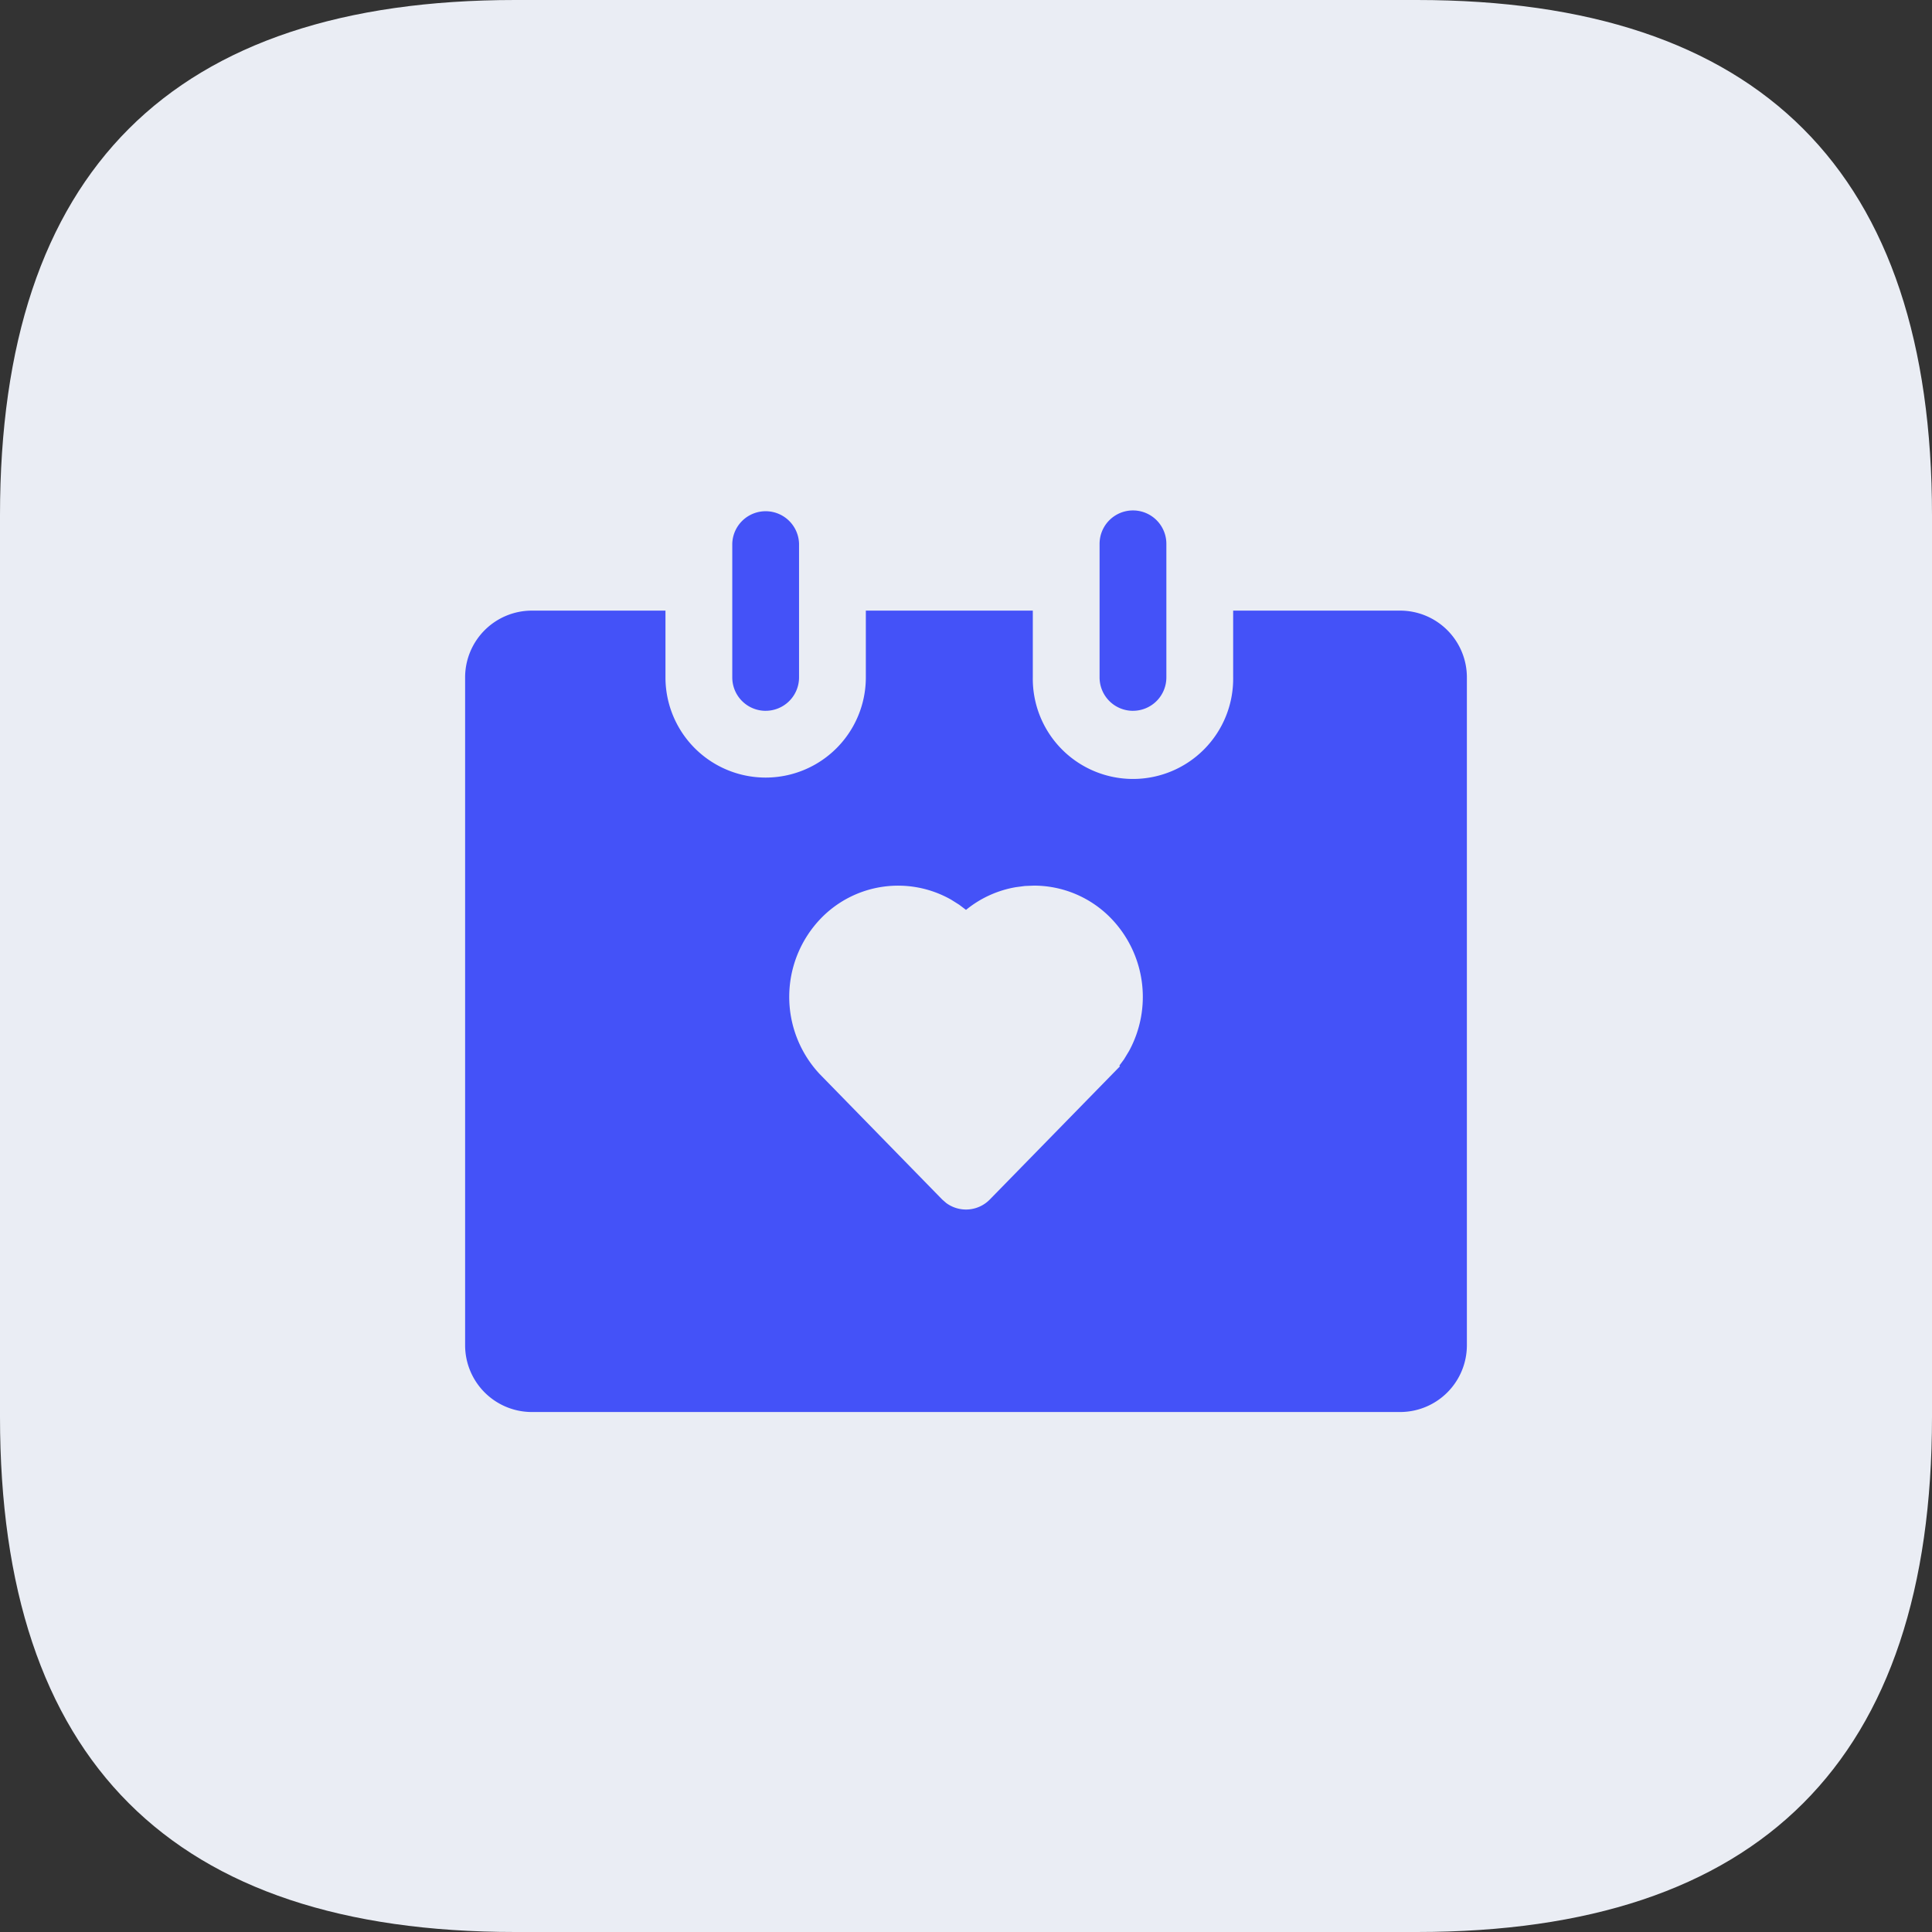 <svg xmlns="http://www.w3.org/2000/svg" width="200" height="200" class="icon" viewBox="0 0 1024 1024"><rect x="0" y="0" width="1024" height="1024" fill="#333333" stroke="none"/><path fill="#EAEDF4" d="M273.07 0h477.86C932.98 0 1024 91.02 1024 273.07v477.86c0 182.05-91.02 273.07-273.07 273.07H273.07C91.02 1024 0 932.98 0 750.93V273.07C0 91.02 91.02 0 273.07 0z"/><path fill="#4452F8" d="M352.71 323.64v35.39a53.1 53.1 0 1 0 106.2 0v-35.39h88.5v35.39a53.1 53.1 0 1 0 106.19 0v-35.39h88.48a35.4 35.4 0 0 1 35.4 35.39V713a35.42 35.42 0 0 1-35.4 35.4H281.92a35.4 35.4 0 0 1-35.4-35.4V359.03a35.4 35.4 0 0 1 35.4-35.39h70.8zM548 469.4l-4.81.19-4.78.63a56.89 56.89 0 0 0-26.17 11.85l-.23.19-3.64-2.75-4.2-2.64a56.93 56.93 0 0 0-69.02 9.84 59.92 59.92 0 0 0-.76 82.5l64.97 66.53 2.13 1.86a17.64 17.64 0 0 0 23.19-1.9l68.93-70.54-.34-.34 2.48-3.35 2.66-4.4a59.92 59.92 0 0 0-9.56-70.36 56.93 56.93 0 0 0-40.85-17.31zm52.51-92.65a17.7 17.7 0 0 1-17.71-17.71v-70.8a17.7 17.7 0 1 1 35.4 0v70.8a17.7 17.7 0 0 1-17.69 17.7zm-194.7 0a17.7 17.7 0 0 1-17.69-17.71v-70.8a17.7 17.7 0 0 1 35.39 0v70.8a17.7 17.7 0 0 1-17.7 17.7z"/></svg>
